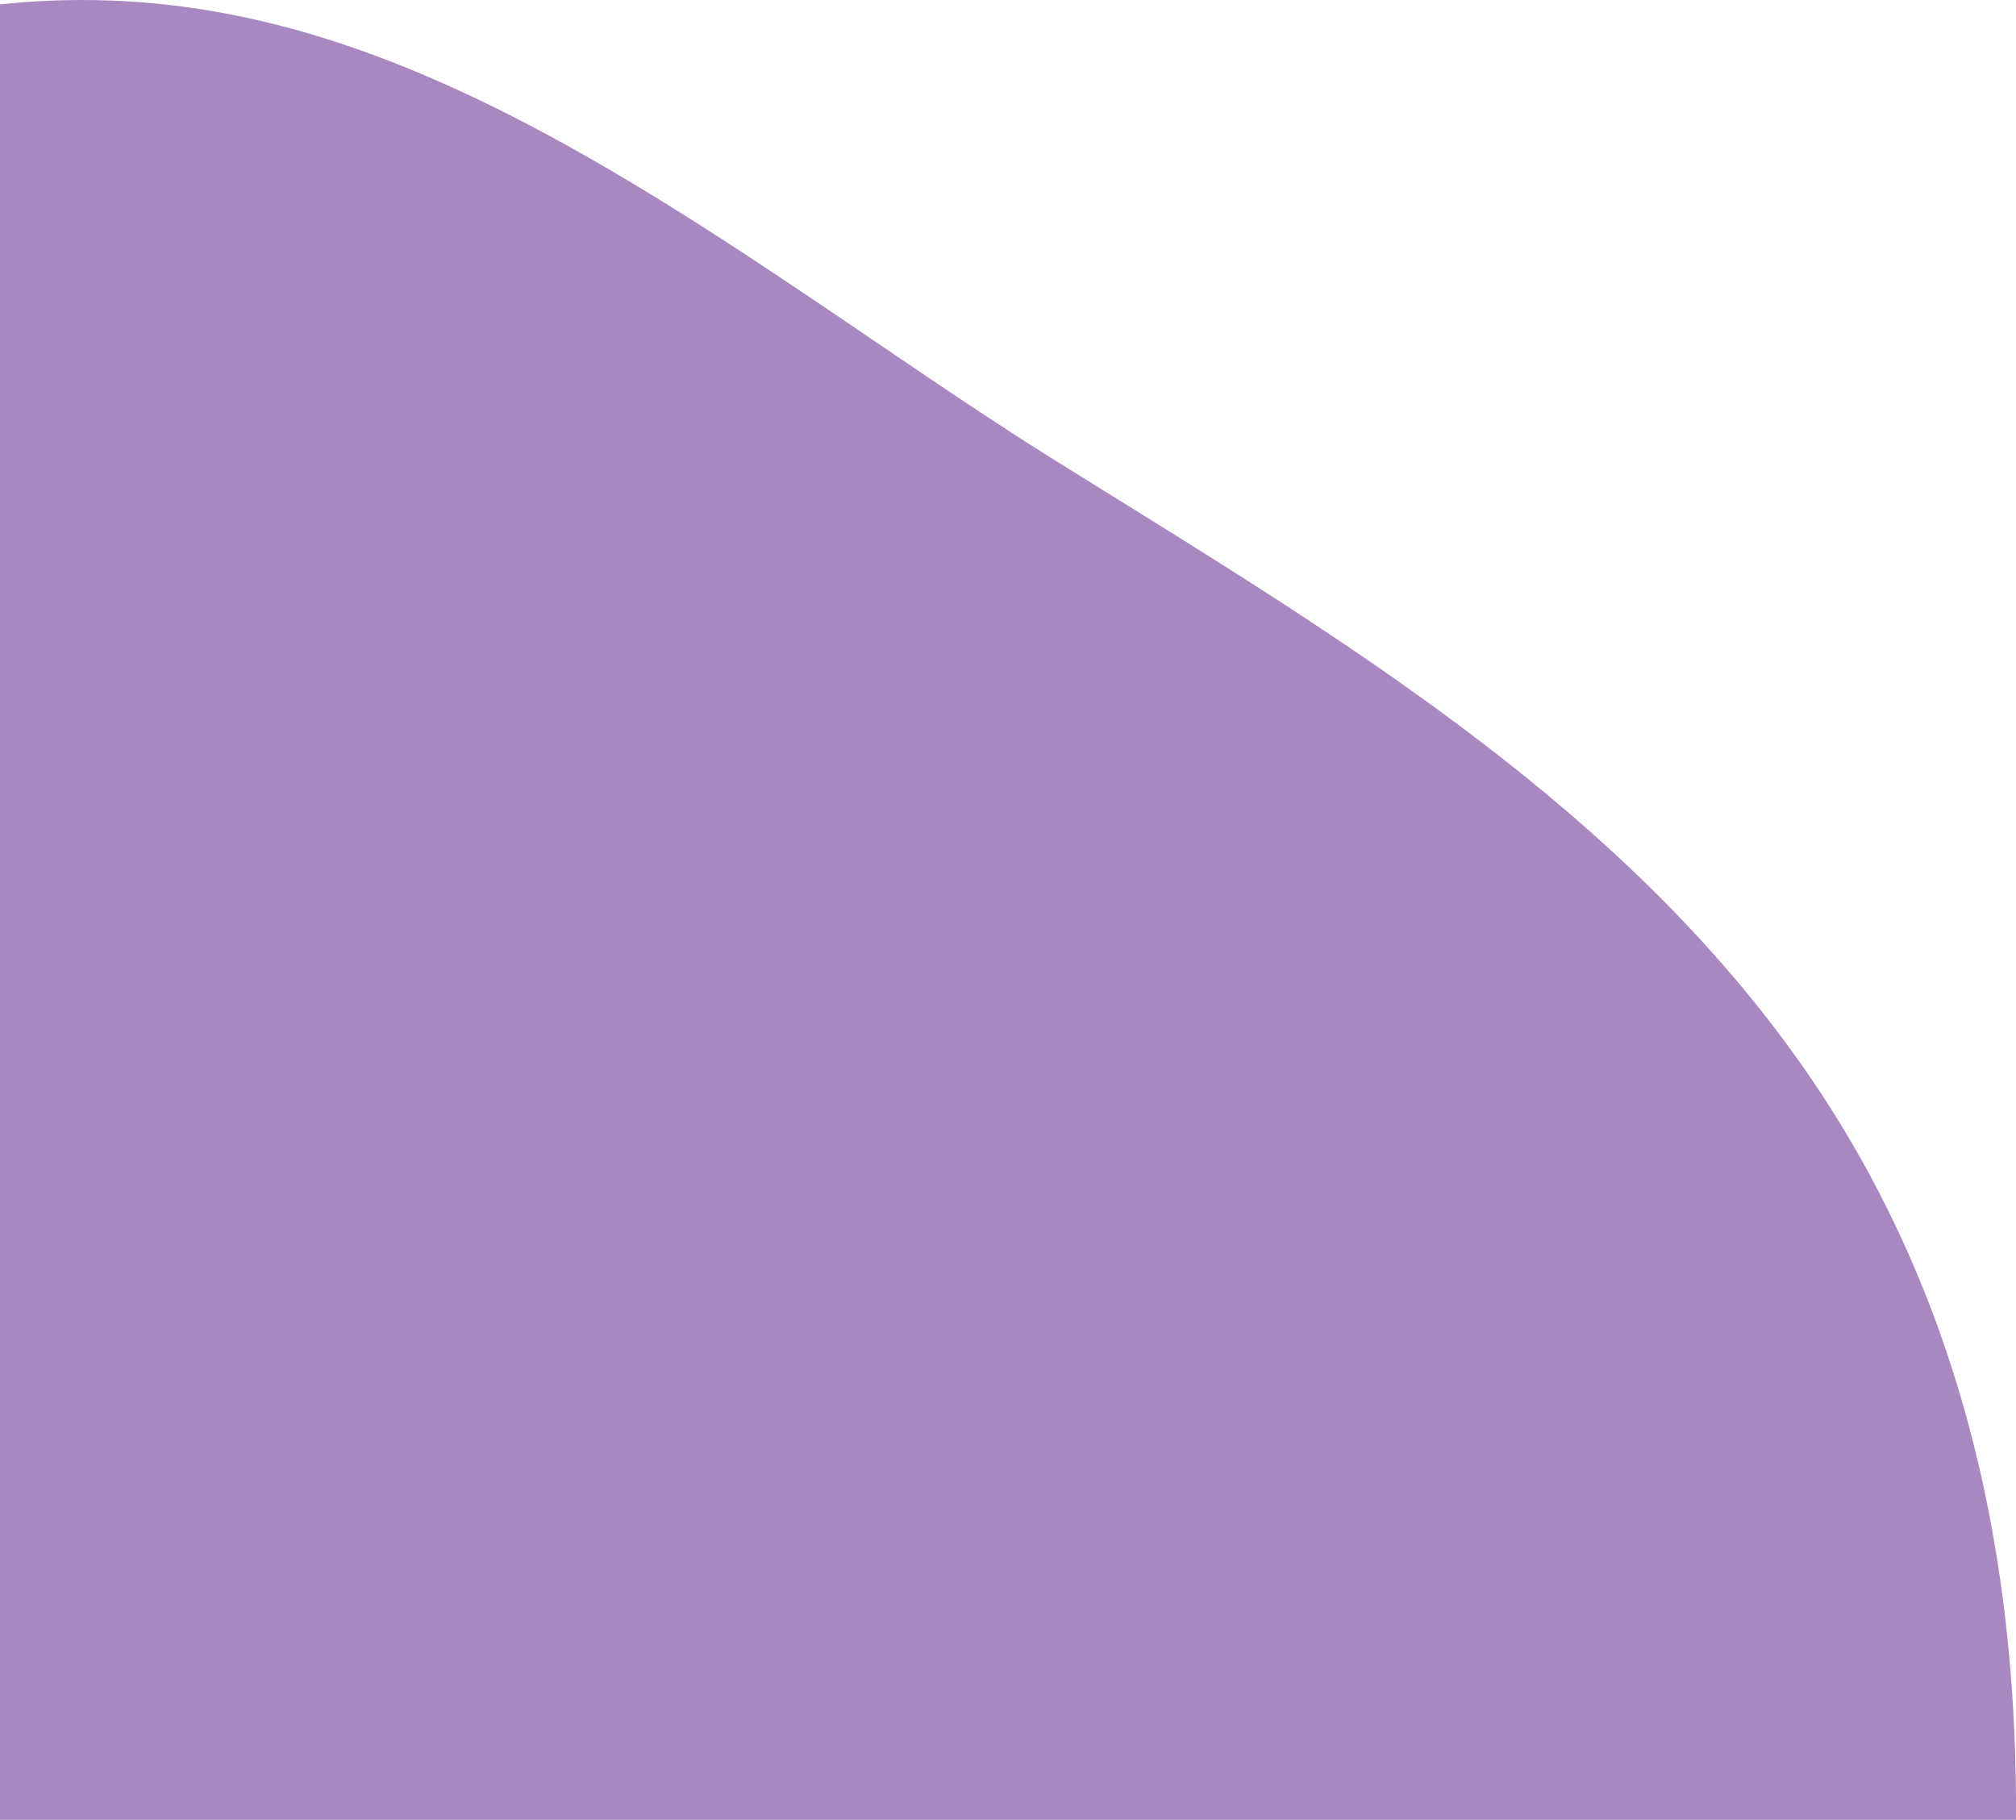 <svg xmlns="http://www.w3.org/2000/svg" viewBox="0 0 346.87 313.13"><defs><style>.cls-1{fill:#a987c1;}</style></defs><g id="Layer_2" data-name="Layer 2"><g id="Layer_1-2" data-name="Layer 1"><path class="cls-1" d="M308.48,181.11c-32.35-44.73-80.65-73.05-126.69-101.74C138.61,52.48,91.59,12.89,40.69,2.69A132.7,132.7,0,0,0,0,.76V313.13H346.87C347.12,266.4,337.16,220.76,308.48,181.11Z"/></g></g></svg>
